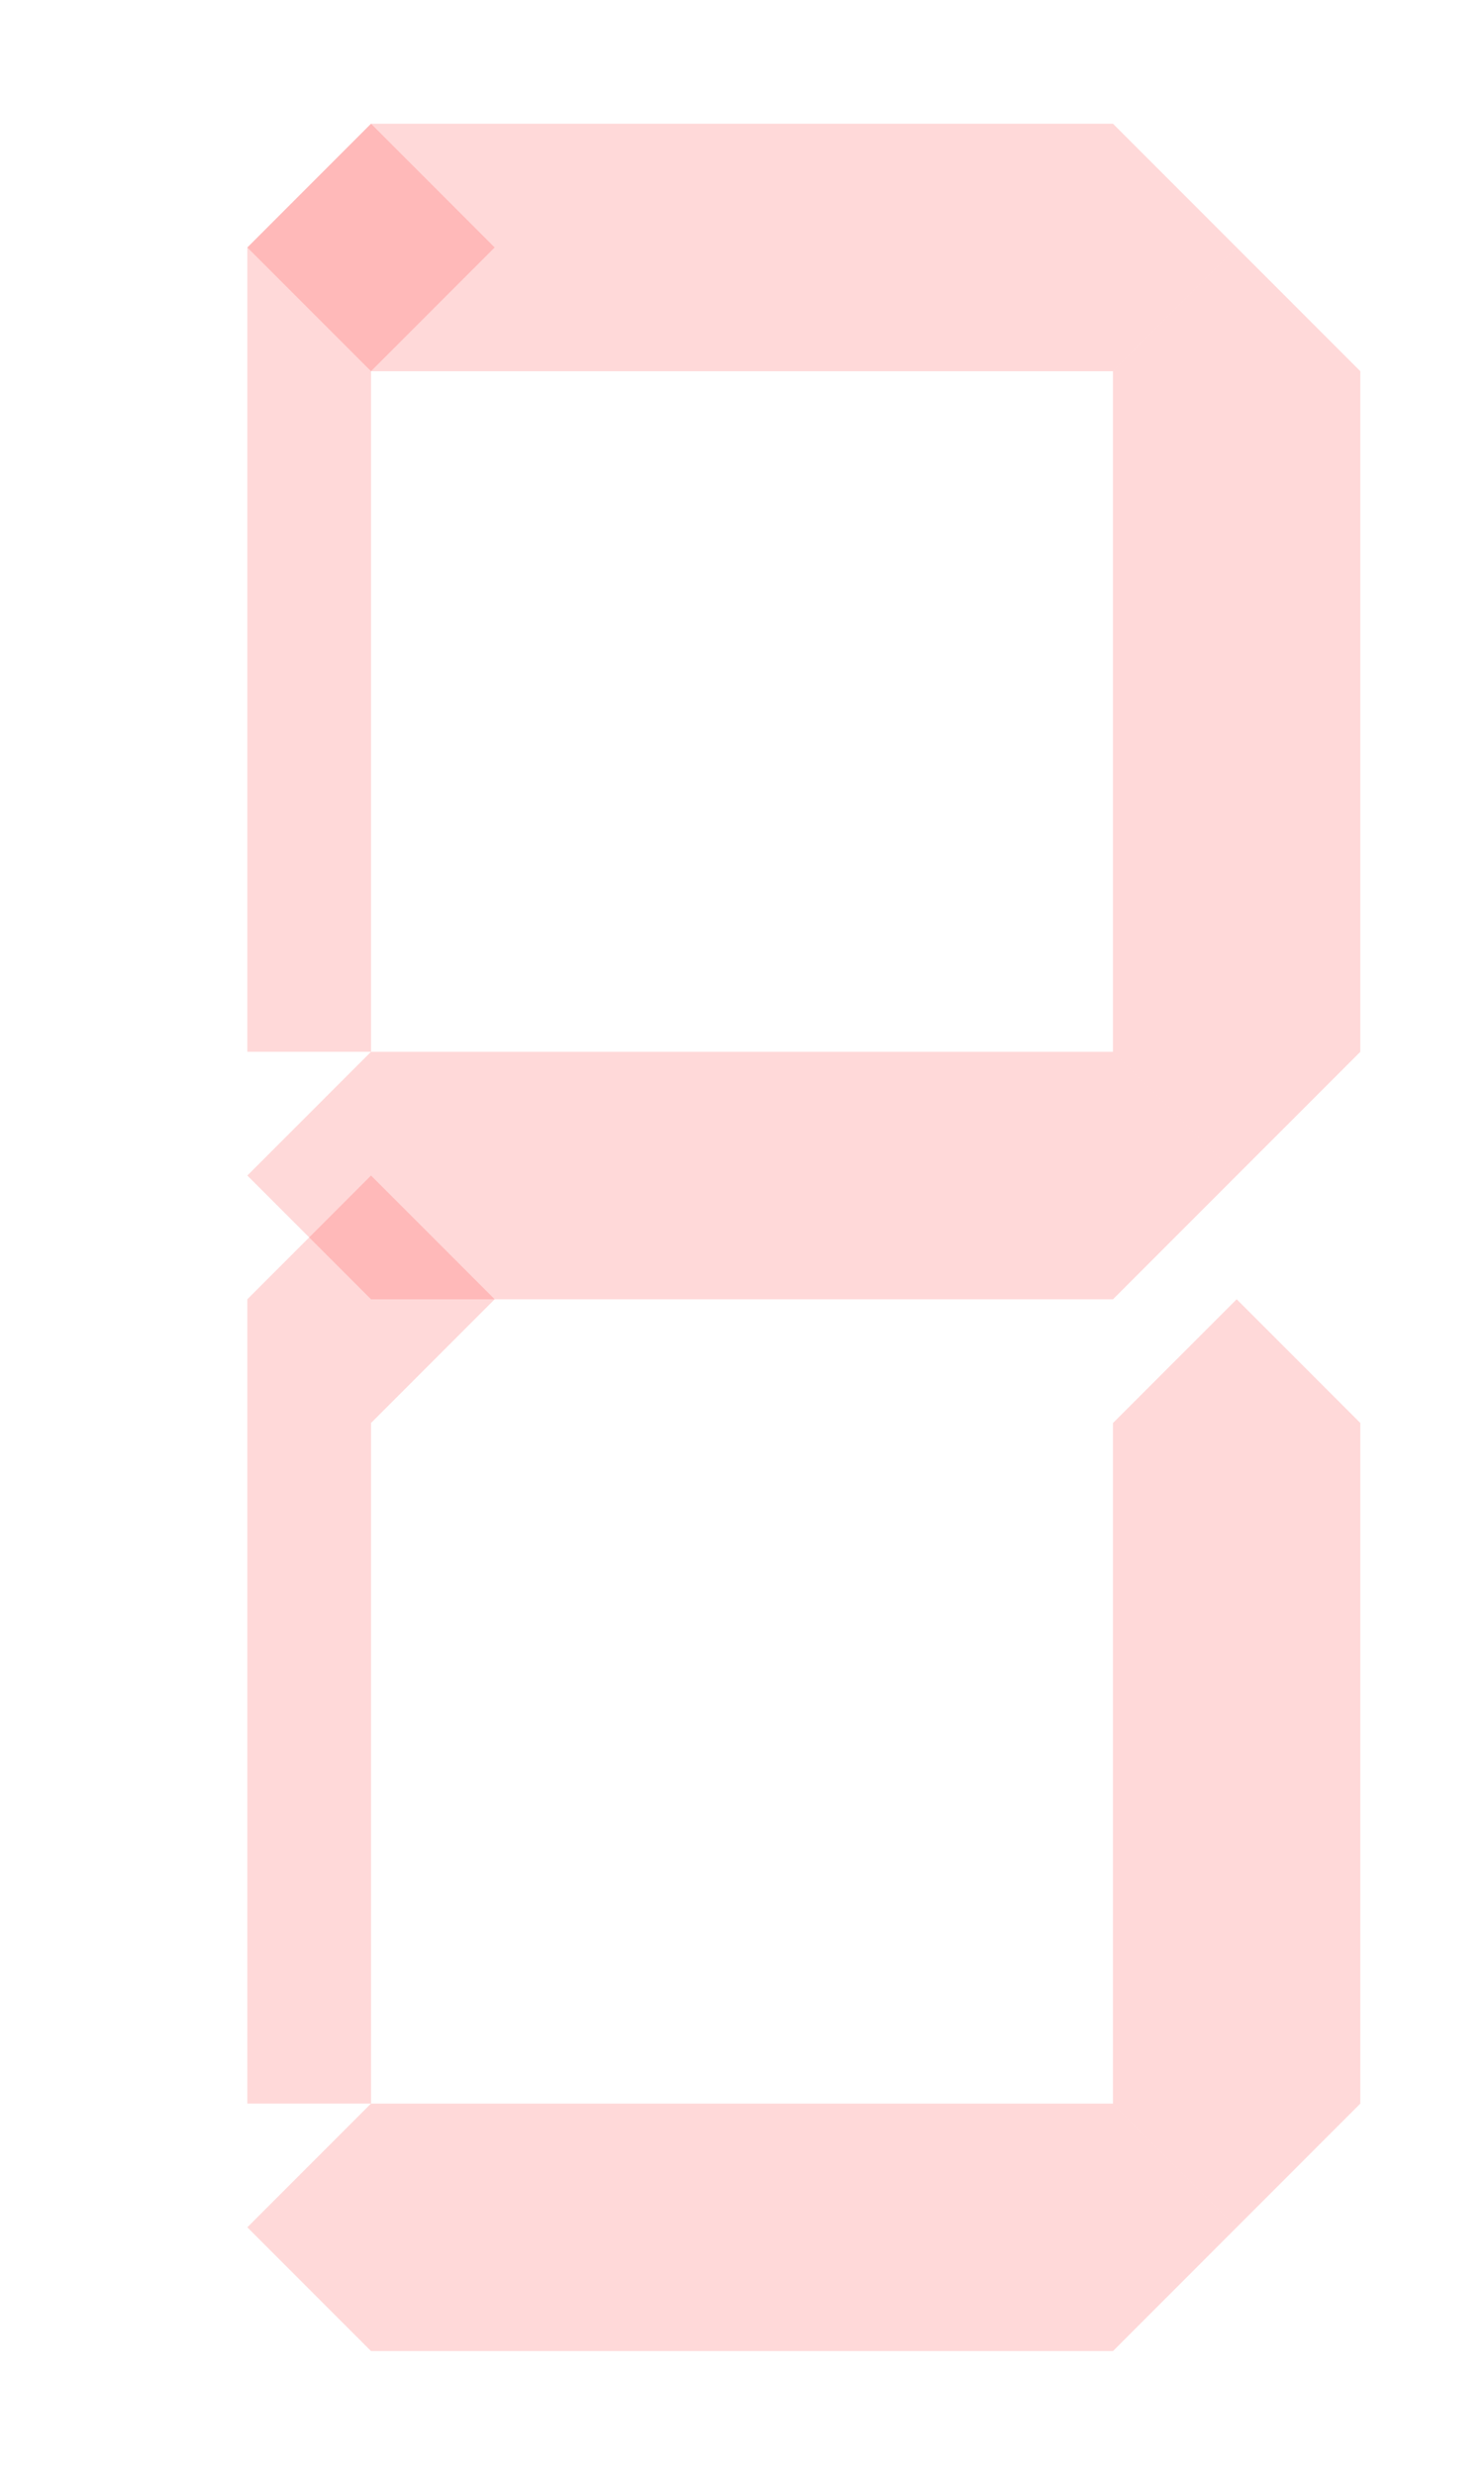 <svg xmlns="http://www.w3.org/2000/svg" viewBox="0 0 120 200" class="seven-segment" id="seven-segment">
  <!-- Definitions for filters and other reusable elements -->
  
  
  <!-- Background rectangle -->
  <rect width="100%" height="100%" fill="transparent" />
  
  <!-- Segment groups -->
  <g class="segments">
    <!-- Segment A (top horizontal) -->
    <polygon class="segment segment-a" points="30,10 90,10 100,20 90,30 30,30 20,20" />
    
    <!-- Segment B (top-right vertical) -->
    <polygon class="segment segment-b" points="90,30 100,20 110,30 110,85 100,95 90,85" />
    
    <!-- Segment C (bottom-right vertical) -->
    <polygon class="segment segment-c" points="90,115 100,105 110,115 110,170 100,180 90,170" />
    
    <!-- Segment D (bottom horizontal) -->
    <polygon class="segment segment-d" points="30,170 90,170 100,180 90,190 30,190 20,180" />
    
    <!-- Segment E (bottom-left vertical) -->
    <polygon class="segment segment-e" points="30,115 40,105 30,95 20,105 20,170 30,170" />
    
    <!-- Segment F (top-left vertical) -->
    <polygon class="segment segment-f" points="30,30 40,20 30,10 20,20 20,85 30,85" />
    
    <!-- Segment G (middle horizontal) -->
    <polygon class="segment segment-g" points="30,85 90,85 100,95 90,105 30,105 20,95" />
  </g>
  
  <style>
    :root {
      --segment-color: #ff0000;
      --background-color: transparent;
      --off-segment-opacity: 0.15;
      --glow-enabled: 1;
      --glow-intensity: 2;
      --glow-color: #ff0000;
    }
    
    /* Base segment styling */
    .segment {
      fill: #ff0000;
      opacity: 0.15;
    }
    
    /* Digit 0: segments a, b, c, d, e, f are active */
    .seven-segment[digit="0"] .segment-a,
    .seven-segment[digit="0"] .segment-b,
    .seven-segment[digit="0"] .segment-c,
    .seven-segment[digit="0"] .segment-d,
    .seven-segment[digit="0"] .segment-e,
    .seven-segment[digit="0"] .segment-f {
      opacity: 1;
    }
    
    /* Digit 1: segments b, c are active */
    .seven-segment[digit="1"] .segment-b,
    .seven-segment[digit="1"] .segment-c {
      opacity: 1;
    }
    
    /* Digit 2: segments a, b, g, e, d are active */
    .seven-segment[digit="2"] .segment-a,
    .seven-segment[digit="2"] .segment-b,
    .seven-segment[digit="2"] .segment-g,
    .seven-segment[digit="2"] .segment-e,
    .seven-segment[digit="2"] .segment-d {
      opacity: 1;
    }
    
    /* Digit 3: segments a, b, g, c, d are active */
    .seven-segment[digit="3"] .segment-a,
    .seven-segment[digit="3"] .segment-b,
    .seven-segment[digit="3"] .segment-g,
    .seven-segment[digit="3"] .segment-c,
    .seven-segment[digit="3"] .segment-d {
      opacity: 1;
    }
    
    /* Digit 4: segments f, g, b, c are active */
    .seven-segment[digit="4"] .segment-f,
    .seven-segment[digit="4"] .segment-g,
    .seven-segment[digit="4"] .segment-b,
    .seven-segment[digit="4"] .segment-c {
      opacity: 1;
    }
    
    /* Digit 5: segments a, f, g, c, d are active */
    .seven-segment[digit="5"] .segment-a,
    .seven-segment[digit="5"] .segment-f,
    .seven-segment[digit="5"] .segment-g,
    .seven-segment[digit="5"] .segment-c,
    .seven-segment[digit="5"] .segment-d {
      opacity: 1;
    }
    
    /* Digit 6: segments a, f, g, e, c, d are active */
    .seven-segment[digit="6"] .segment-a,
    .seven-segment[digit="6"] .segment-f,
    .seven-segment[digit="6"] .segment-g,
    .seven-segment[digit="6"] .segment-e,
    .seven-segment[digit="6"] .segment-c,
    .seven-segment[digit="6"] .segment-d {
      opacity: 1;
    }
    
    /* Digit 7: segments a, b, c are active */
    .seven-segment[digit="7"] .segment-a,
    .seven-segment[digit="7"] .segment-b,
    .seven-segment[digit="7"] .segment-c {
      opacity: 1;
    }
    
    /* Digit 8: all segments are active */
    .seven-segment[digit="8"] .segment-a,
    .seven-segment[digit="8"] .segment-b,
    .seven-segment[digit="8"] .segment-c,
    .seven-segment[digit="8"] .segment-d,
    .seven-segment[digit="8"] .segment-e,
    .seven-segment[digit="8"] .segment-f,
    .seven-segment[digit="8"] .segment-g {
      opacity: 1;
    }
    
    /* Digit 9: segments a, f, b, g, c, d are active */
    .seven-segment[digit="9"] .segment-a,
    .seven-segment[digit="9"] .segment-f,
    .seven-segment[digit="9"] .segment-b,
    .seven-segment[digit="9"] .segment-g,
    .seven-segment[digit="9"] .segment-c,
    .seven-segment[digit="9"] .segment-d {
      opacity: 1;
    }
    
    /* Apply glow effect to active segments when enabled */
    .seven-segment[digit] .segment[class*="active"], .seven-segment[digit="0"] .segment-a, .seven-segment[digit="0"] .segment-b, .seven-segment[digit="0"] .segment-c, .seven-segment[digit="0"] .segment-d, .seven-segment[digit="0"] .segment-e, .seven-segment[digit="0"] .segment-f, .seven-segment[digit="1"] .segment-b, .seven-segment[digit="1"] .segment-c, .seven-segment[digit="2"] .segment-a, .seven-segment[digit="2"] .segment-b, .seven-segment[digit="2"] .segment-g, .seven-segment[digit="2"] .segment-e, .seven-segment[digit="2"] .segment-d, .seven-segment[digit="3"] .segment-a, .seven-segment[digit="3"] .segment-b, .seven-segment[digit="3"] .segment-g, .seven-segment[digit="3"] .segment-c, .seven-segment[digit="3"] .segment-d, .seven-segment[digit="4"] .segment-f, .seven-segment[digit="4"] .segment-g, .seven-segment[digit="4"] .segment-b, .seven-segment[digit="4"] .segment-c, .seven-segment[digit="5"] .segment-a, .seven-segment[digit="5"] .segment-f, .seven-segment[digit="5"] .segment-g, .seven-segment[digit="5"] .segment-c, .seven-segment[digit="5"] .segment-d, .seven-segment[digit="6"] .segment-a, .seven-segment[digit="6"] .segment-f, .seven-segment[digit="6"] .segment-g, .seven-segment[digit="6"] .segment-e, .seven-segment[digit="6"] .segment-c, .seven-segment[digit="6"] .segment-d, .seven-segment[digit="7"] .segment-a, .seven-segment[digit="7"] .segment-b, .seven-segment[digit="7"] .segment-c, .seven-segment[digit="8"] .segment-a, .seven-segment[digit="8"] .segment-b, .seven-segment[digit="8"] .segment-c, .seven-segment[digit="8"] .segment-d, .seven-segment[digit="8"] .segment-e, .seven-segment[digit="8"] .segment-f, .seven-segment[digit="8"] .segment-g, .seven-segment[digit="9"] .segment-a, .seven-segment[digit="9"] .segment-f, .seven-segment[digit="9"] .segment-b, .seven-segment[digit="9"] .segment-g, .seven-segment[digit="9"] .segment-c, .seven-segment[digit="9"] .segment-d {
      filter: url(#glow);
    }
  </style>
</svg>
